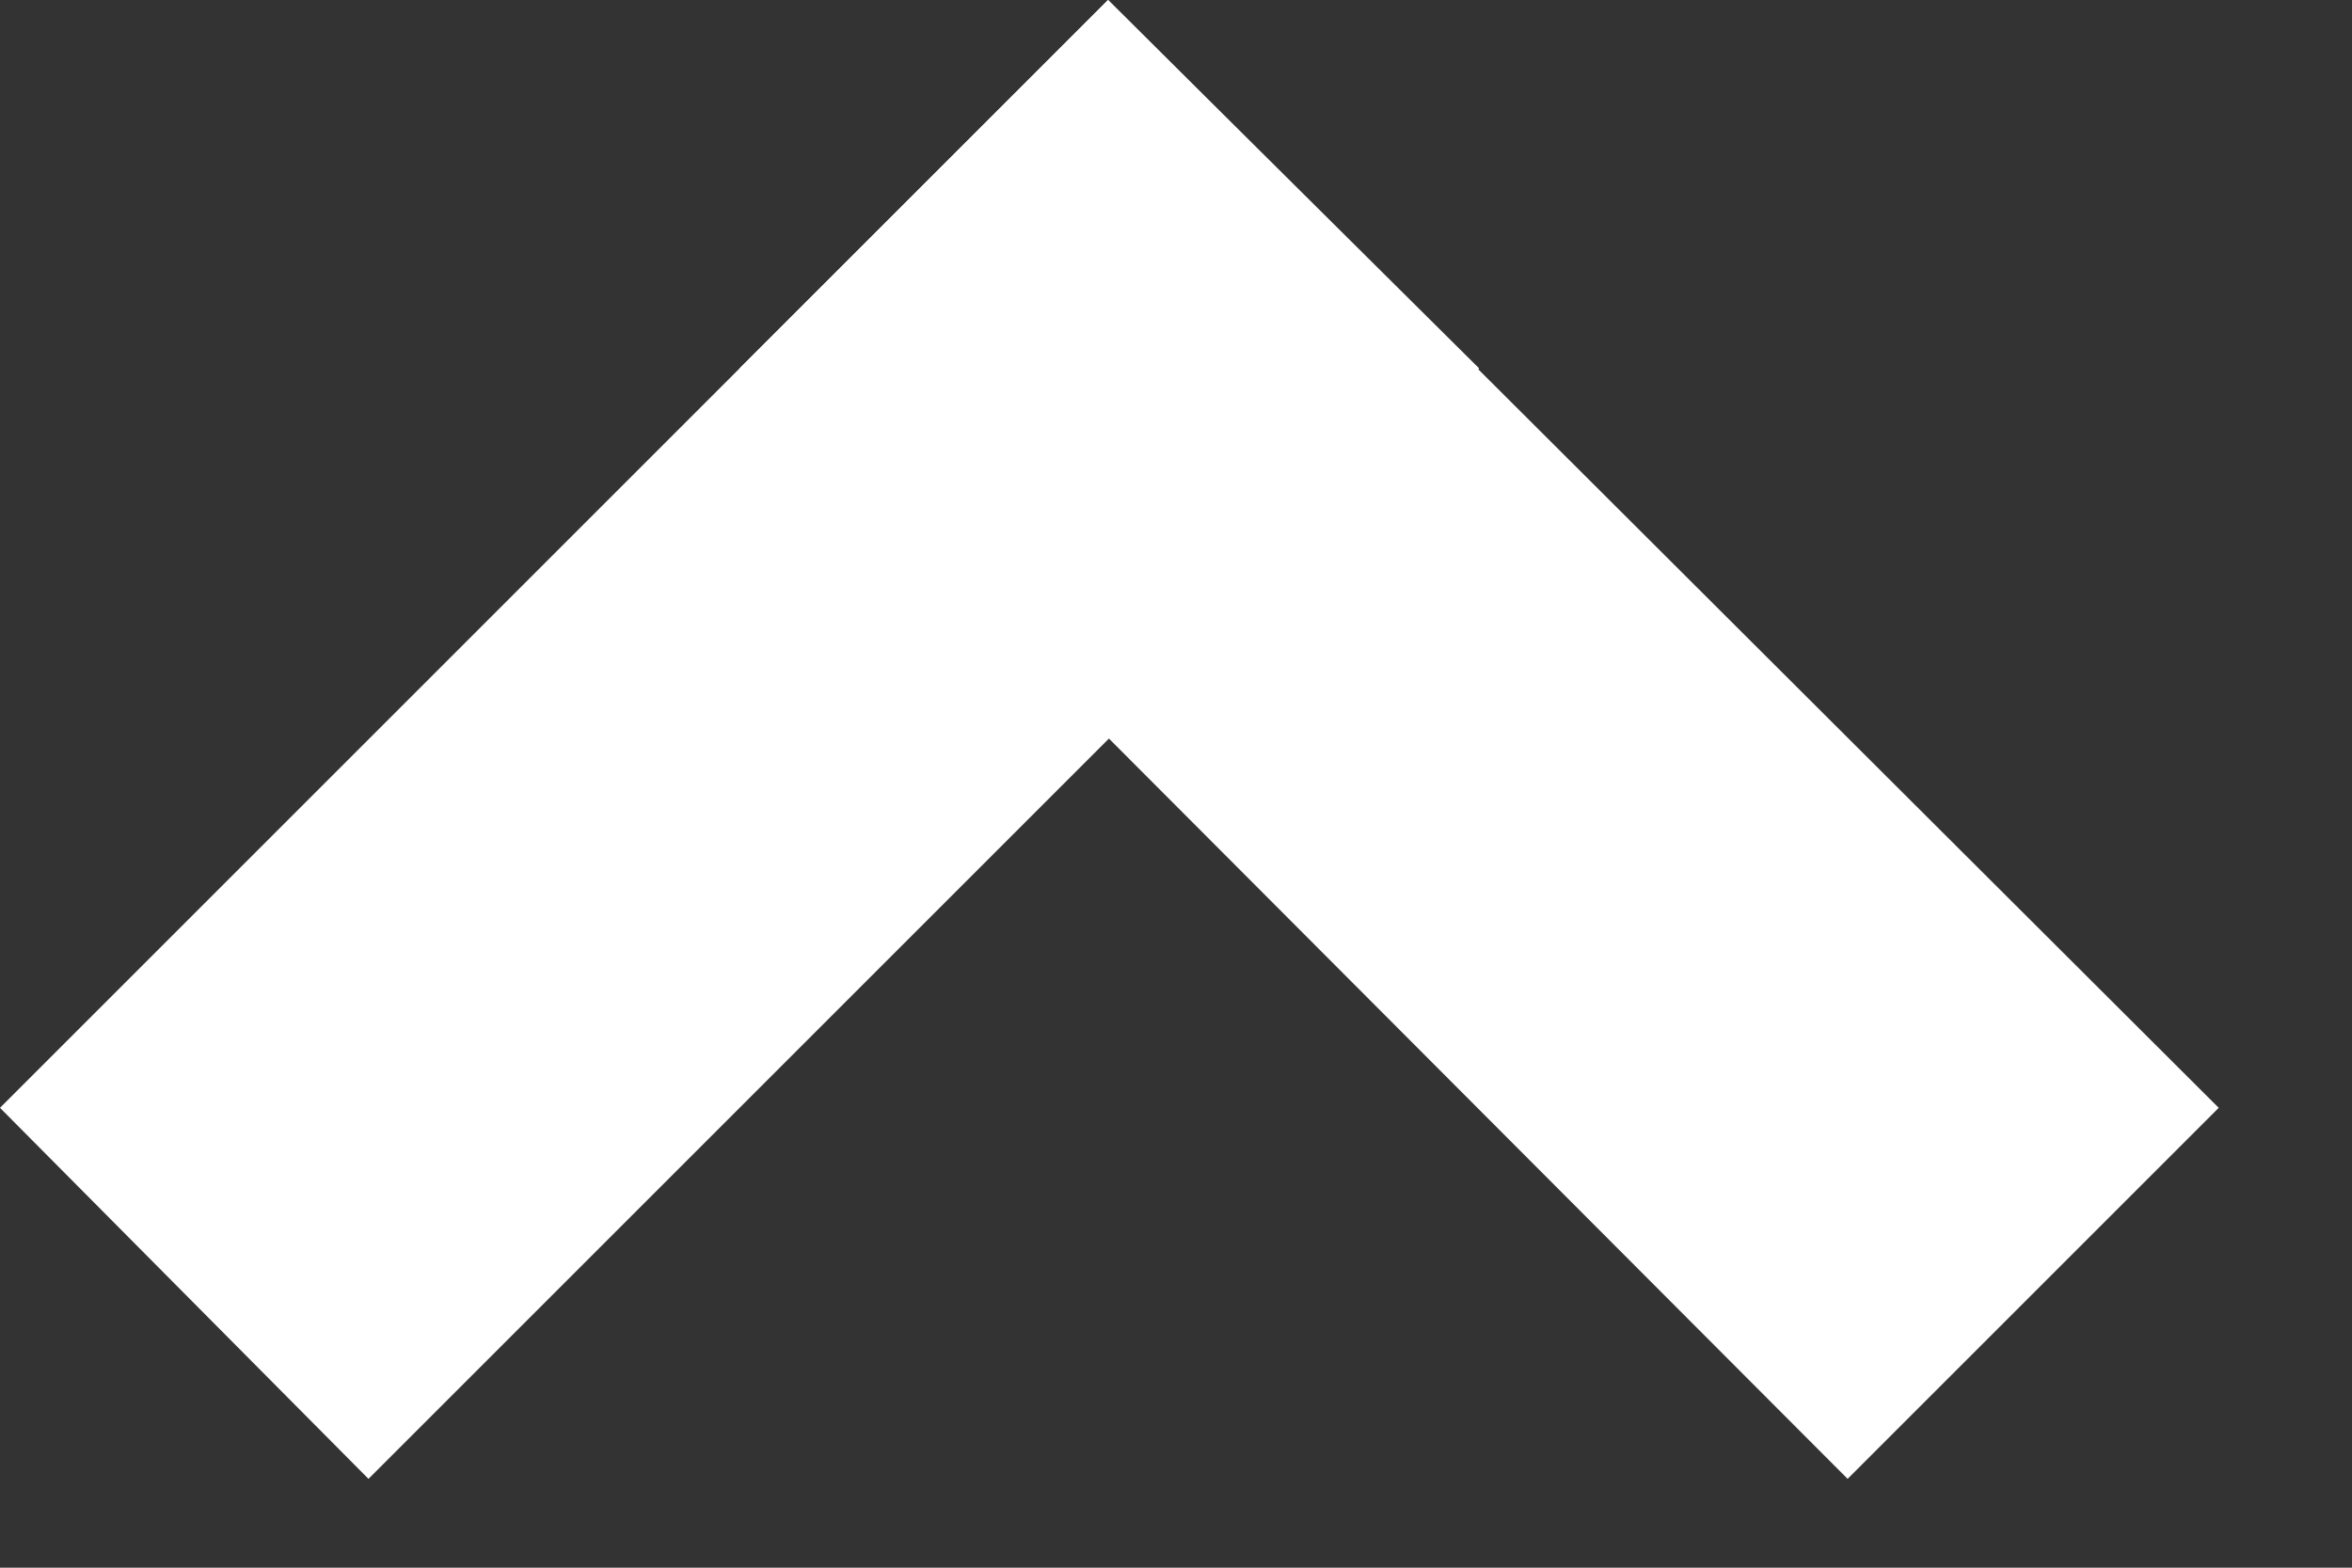 <svg width="9" height="6" xmlns="http://www.w3.org/2000/svg" viewBox="0 0 9 6"><rect x="0" y="0" width="9" height="6" fill="#333333" stroke="none"/><path d="M4.24 0l1.42 1.41-4.25 4.25L0 4.24z" fill="#fff"/><path d="M4.24 0l4.25 4.24-1.42 1.42-4.24-4.25z" fill="#fff"/></svg>
